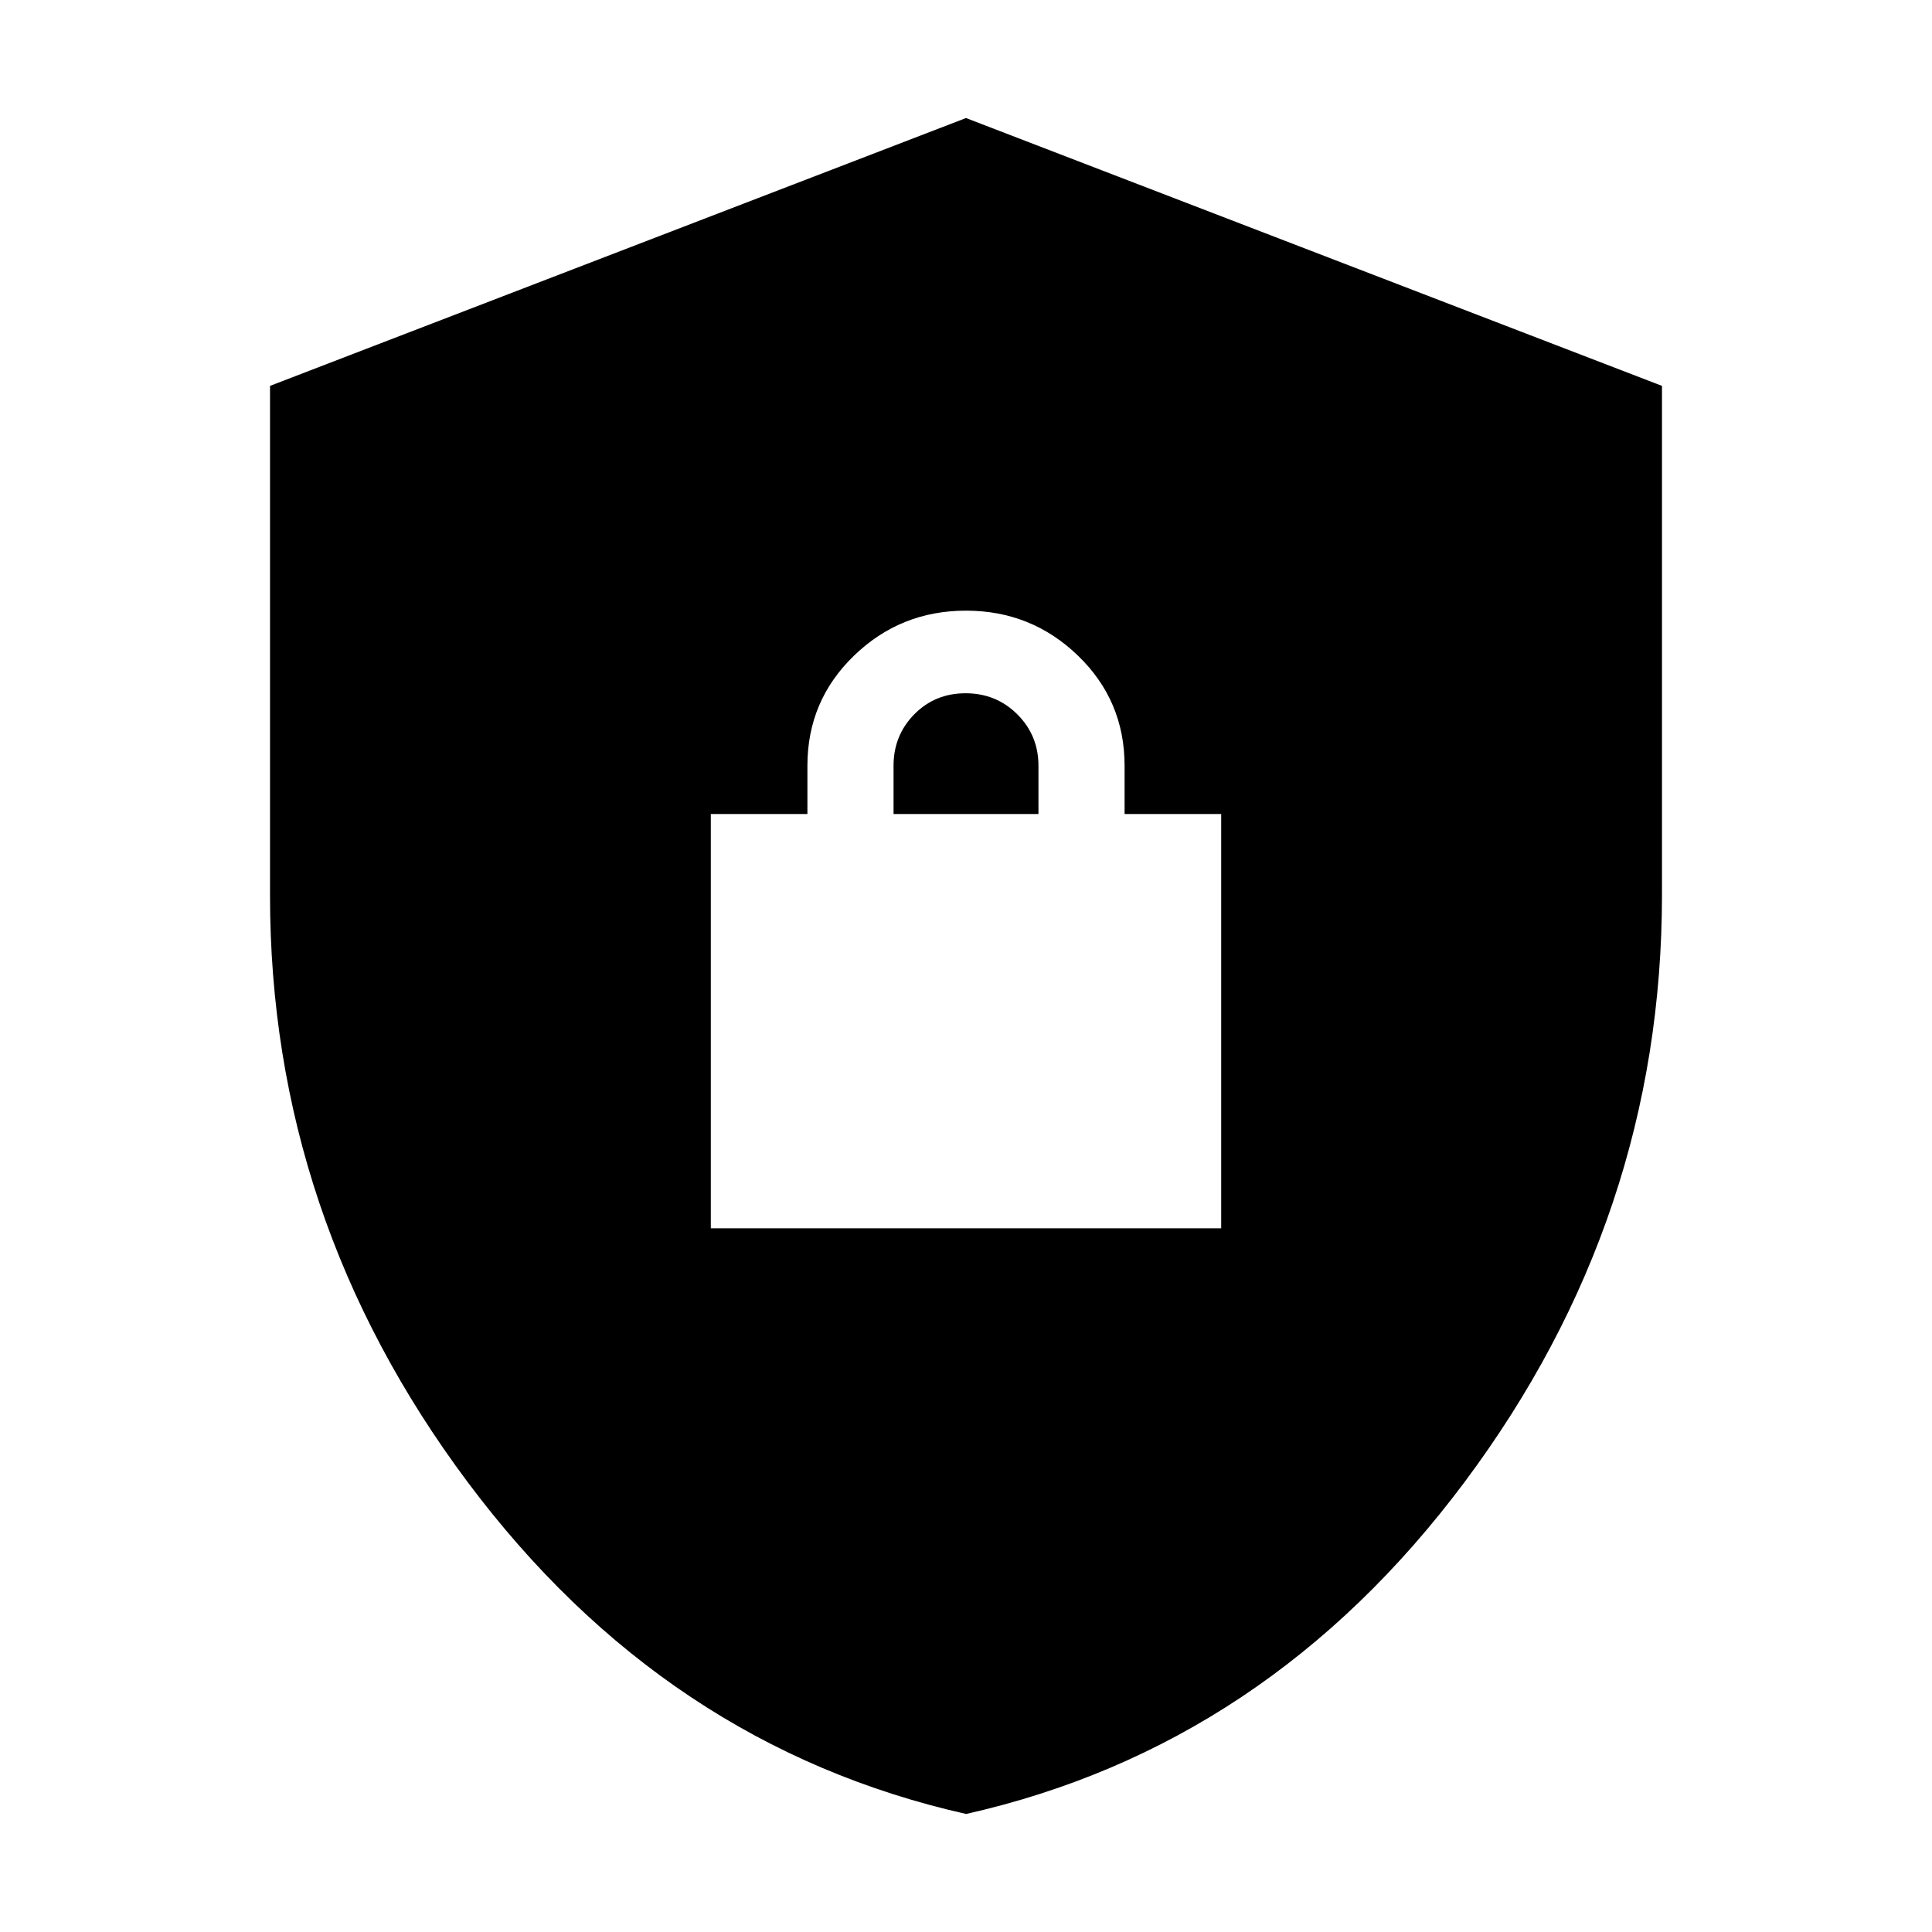 <svg xmlns="http://www.w3.org/2000/svg" height="20" viewBox="0 -960 960 960" width="20"><path d="M480.05-58.65Q330.38-92.32 232.28-223.68q-98.11-131.35-98.11-291.36v-253.22L480-901.35l345.83 133.09v252.79q0 160.55-98.06 291.85-98.05 131.3-247.72 164.97ZM353.2-349.67h253.6v-205.85h-48v-24q0-32.31-23.15-54.68-23.15-22.37-55.66-22.37t-55.65 22.37q-23.14 22.37-23.14 54.68v24h-48v205.85ZM444-555.52v-24q0-15.06 10.29-25.53t25.5-10.47q15.21 0 25.71 10.47t10.5 25.53v24h-72Z"/></svg>